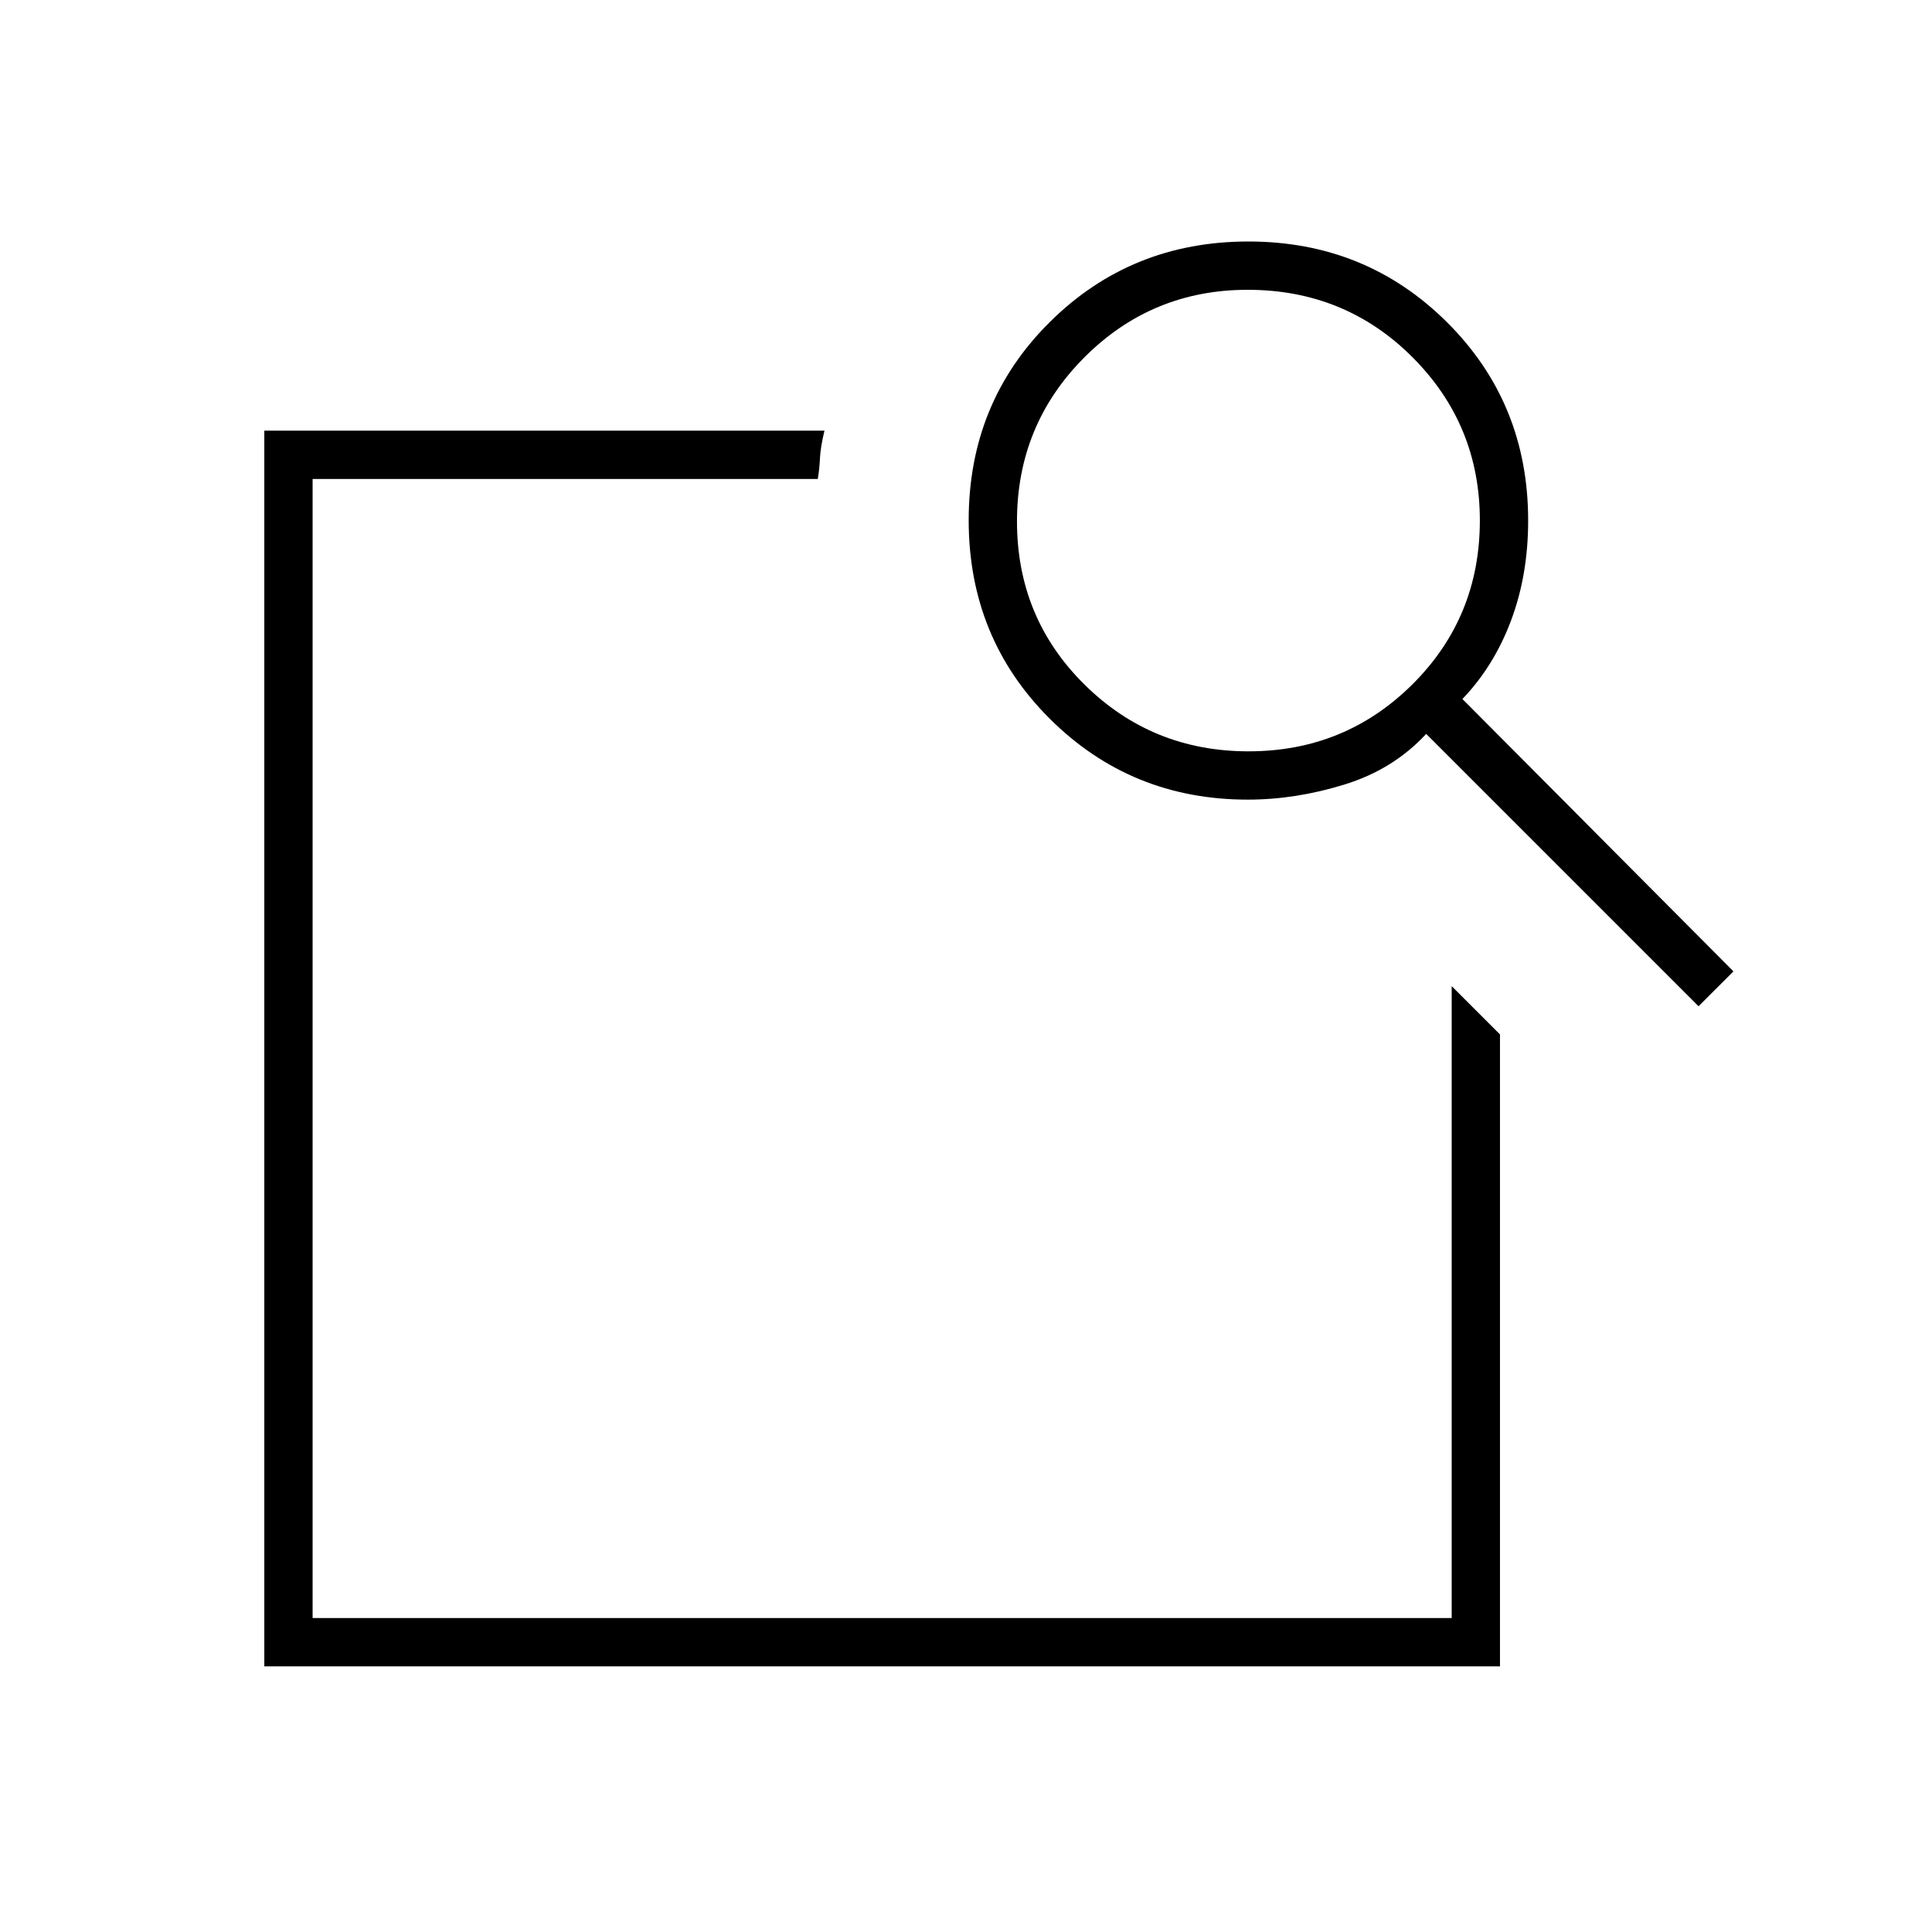 <svg xmlns="http://www.w3.org/2000/svg" height="40" viewBox="0 -960 960 960" width="40"><path d="m721.333-470 24 24v314h-614v-614h278.334q-2 8.333-2.234 13.731-.233 5.398-1.1 10.269h-251v566h566v-314Zm5.334-142.667 134.666 135.334L844-460 708.667-595.333q-16.334 17.666-40.62 25.166-24.287 7.5-48.047 7.5-58 0-98.333-40.157-40.334-40.156-40.334-98.666T521.667-800q40.333-40 98.666-40 58.334 0 98.667 40.111t40.333 98.556q0 27-8.5 49.666-8.5 22.667-24.166 39Zm-106.277 26q47.943 0 81.443-33.289 33.5-33.29 33.5-81.434 0-47.61-33.483-81.11T619.944-816q-47.611 0-81.111 33.556-33.5 33.557-33.5 81.5 0 47.944 33.557 81.111 33.556 33.166 81.5 33.166ZM155.333-470v314-566 235.333-9.666V-470Z"/></svg>